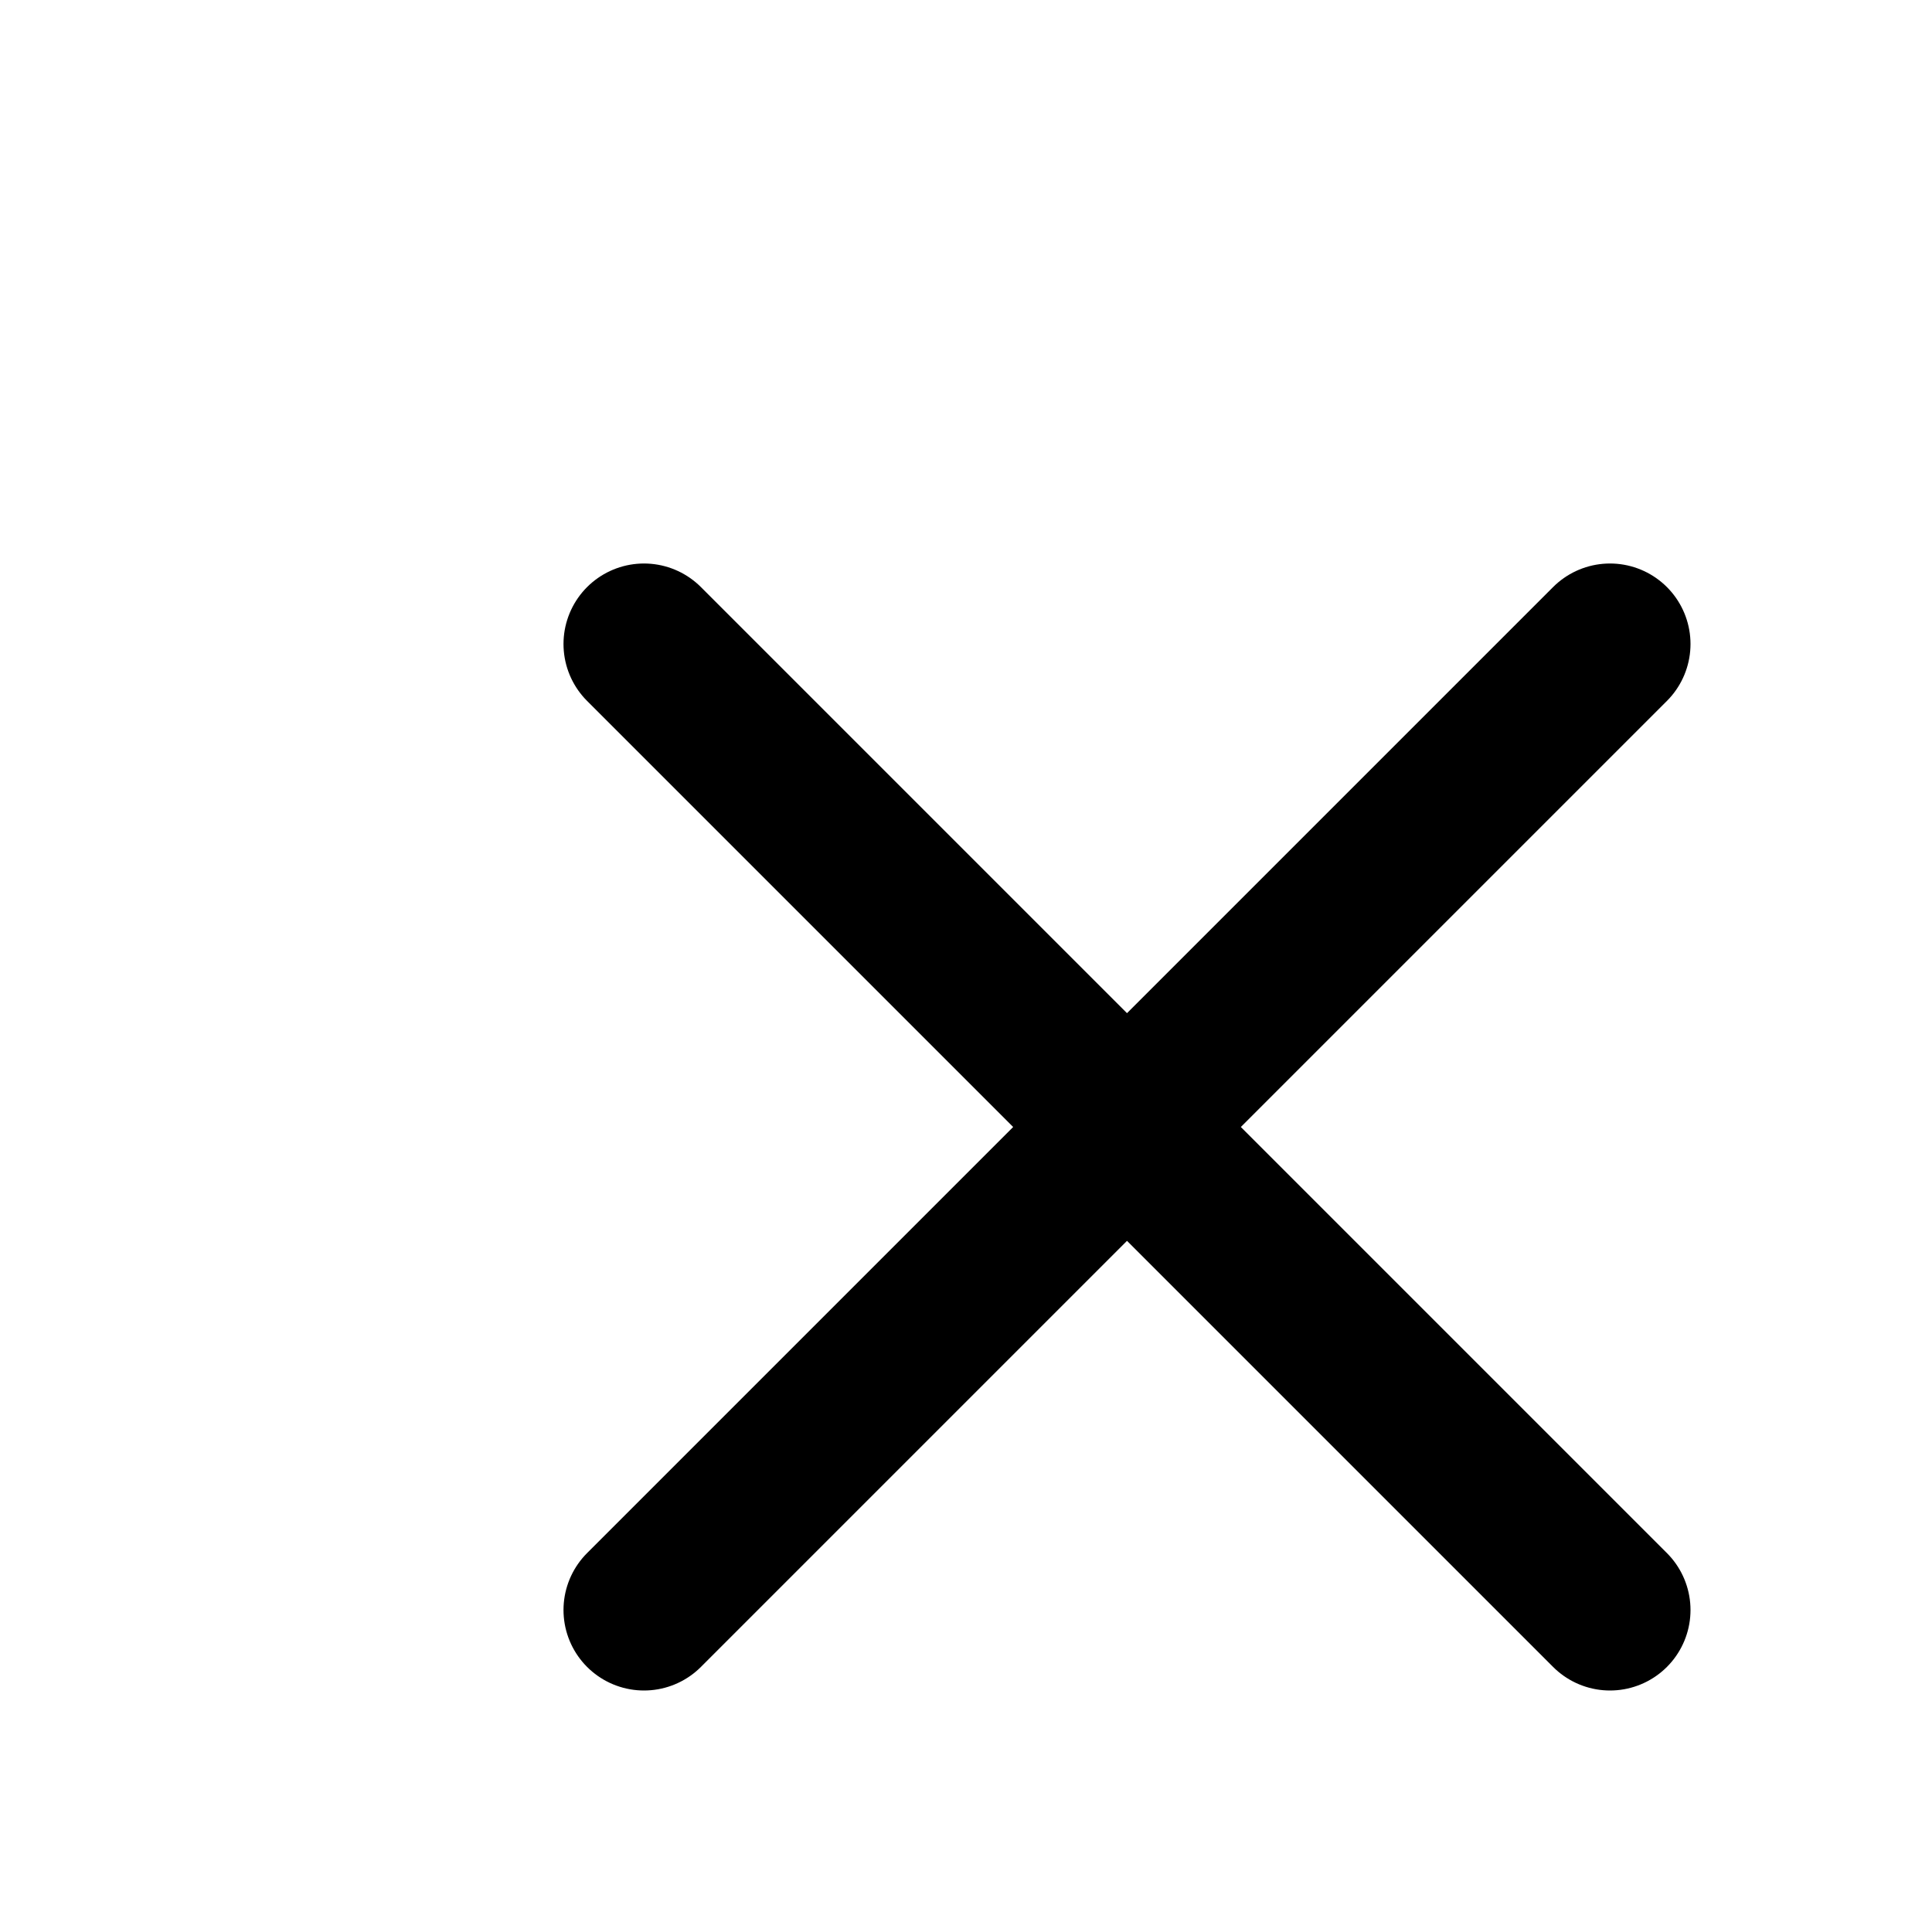 <?xml version="1.0" encoding="utf-8"?><!-- Uploaded to: SVG Repo, www.svgrepo.com, Generator: SVG Repo Mixer Tools -->
<svg width="800px" height="800px" viewBox="0 0 24 24" fill="none" xmlns="http://www.w3.org/2000/svg">
<path d="M20 8L8 20M8 8L20 20" stroke="#000000" stroke-width="2" stroke-linecap="round" stroke-linejoin="round"/>
</svg>